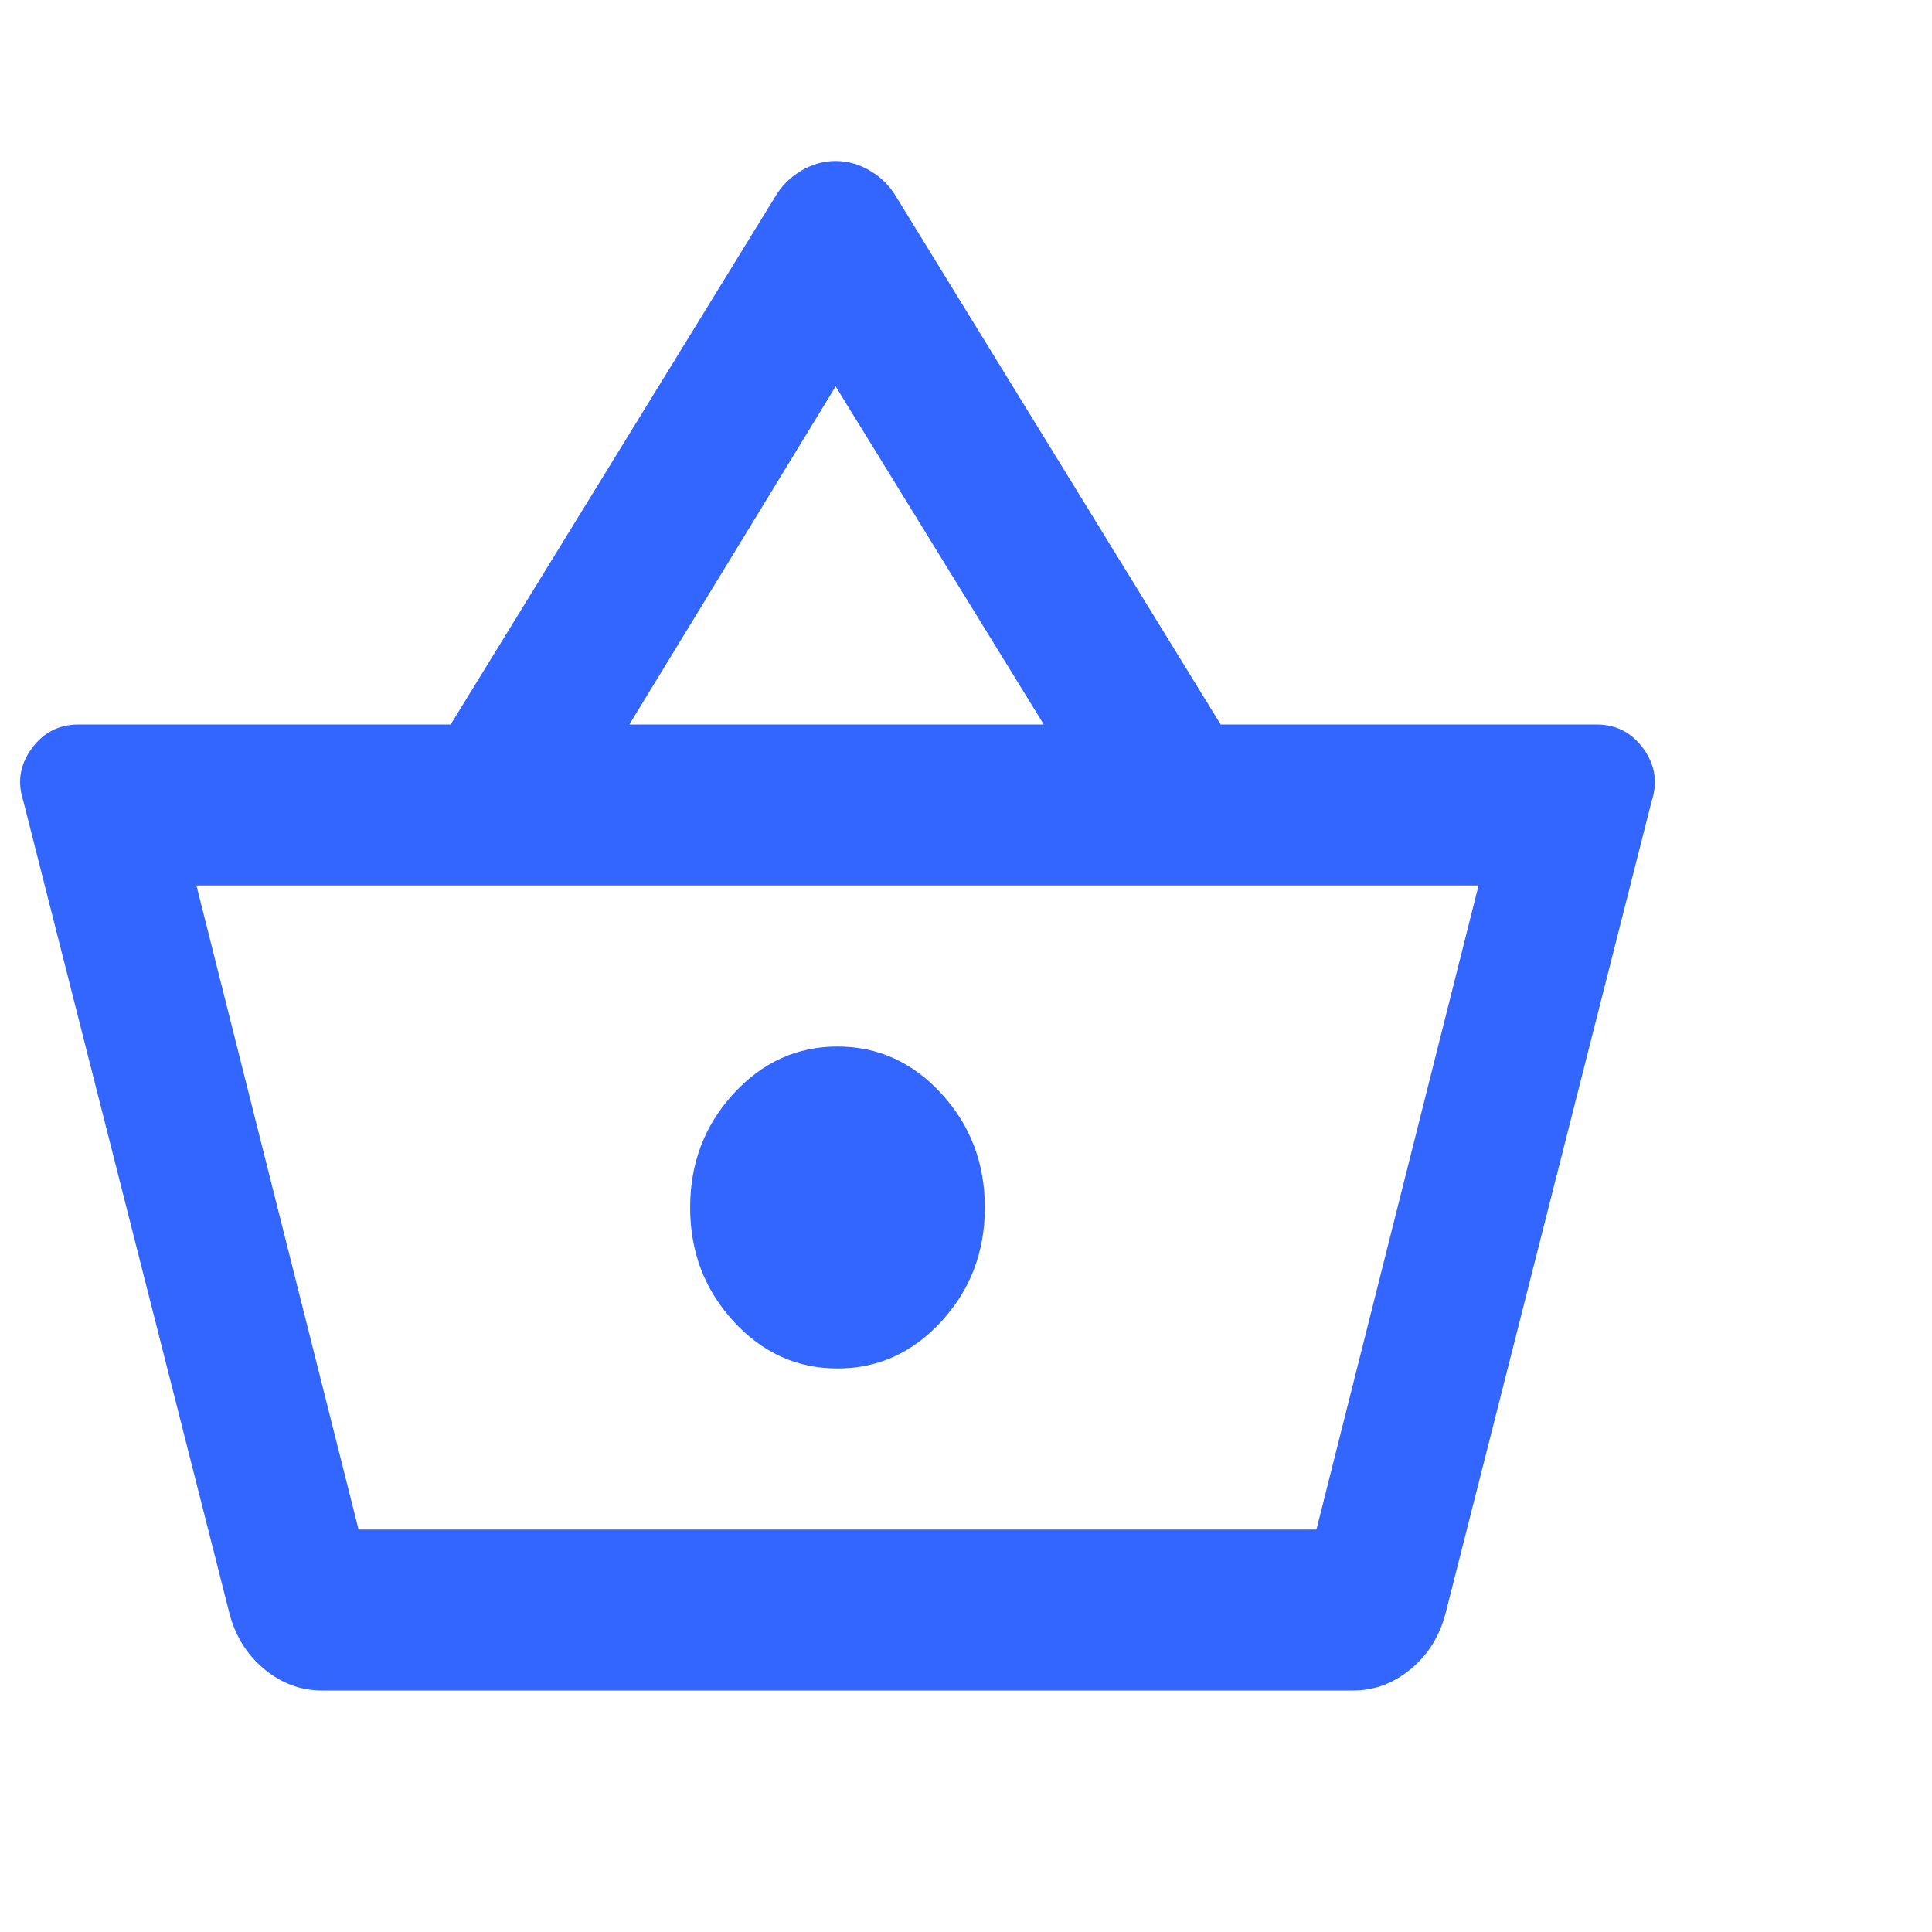 <svg width="70" height="70" viewBox="0 0 70 70" fill="none" xmlns="http://www.w3.org/2000/svg">
<mask id="mask0_1_11" style="mask-type:alpha" maskUnits="userSpaceOnUse" x="0" y="0" width="70" height="70">
<rect width="70" height="70" fill="#D9D9D9"/>
</mask>
<g mask="url(#mask0_1_11)">
<path d="M11.656 61.25C10.899 61.25 10.21 60.995 9.587 60.484C8.964 59.974 8.541 59.306 8.319 58.479L0.844 29.021C0.621 28.34 0.721 27.708 1.144 27.125C1.567 26.542 2.134 26.25 2.846 26.25H16.328L28.075 7.146C28.297 6.757 28.609 6.441 29.009 6.198C29.41 5.955 29.832 5.833 30.277 5.833C30.722 5.833 31.145 5.955 31.545 6.198C31.946 6.441 32.257 6.757 32.48 7.146L44.227 26.25H57.842C58.554 26.25 59.121 26.542 59.544 27.125C59.967 27.708 60.067 28.34 59.844 29.021L52.369 58.479C52.147 59.306 51.724 59.974 51.101 60.484C50.478 60.995 49.788 61.25 49.032 61.25H11.656ZM12.991 55.417H47.697L53.571 32.083H7.117L12.991 55.417ZM30.344 49.583C31.812 49.583 33.069 49.012 34.115 47.87C35.161 46.727 35.683 45.354 35.683 43.75C35.683 42.146 35.161 40.773 34.115 39.63C33.069 38.488 31.812 37.917 30.344 37.917C28.876 37.917 27.619 38.488 26.573 39.63C25.527 40.773 25.005 42.146 25.005 43.75C25.005 45.354 25.527 46.727 26.573 47.87C27.619 49.012 28.876 49.583 30.344 49.583ZM22.802 26.25H37.819L30.277 14L22.802 26.25Z" fill="#3366FF"/>
</g>
</svg>
